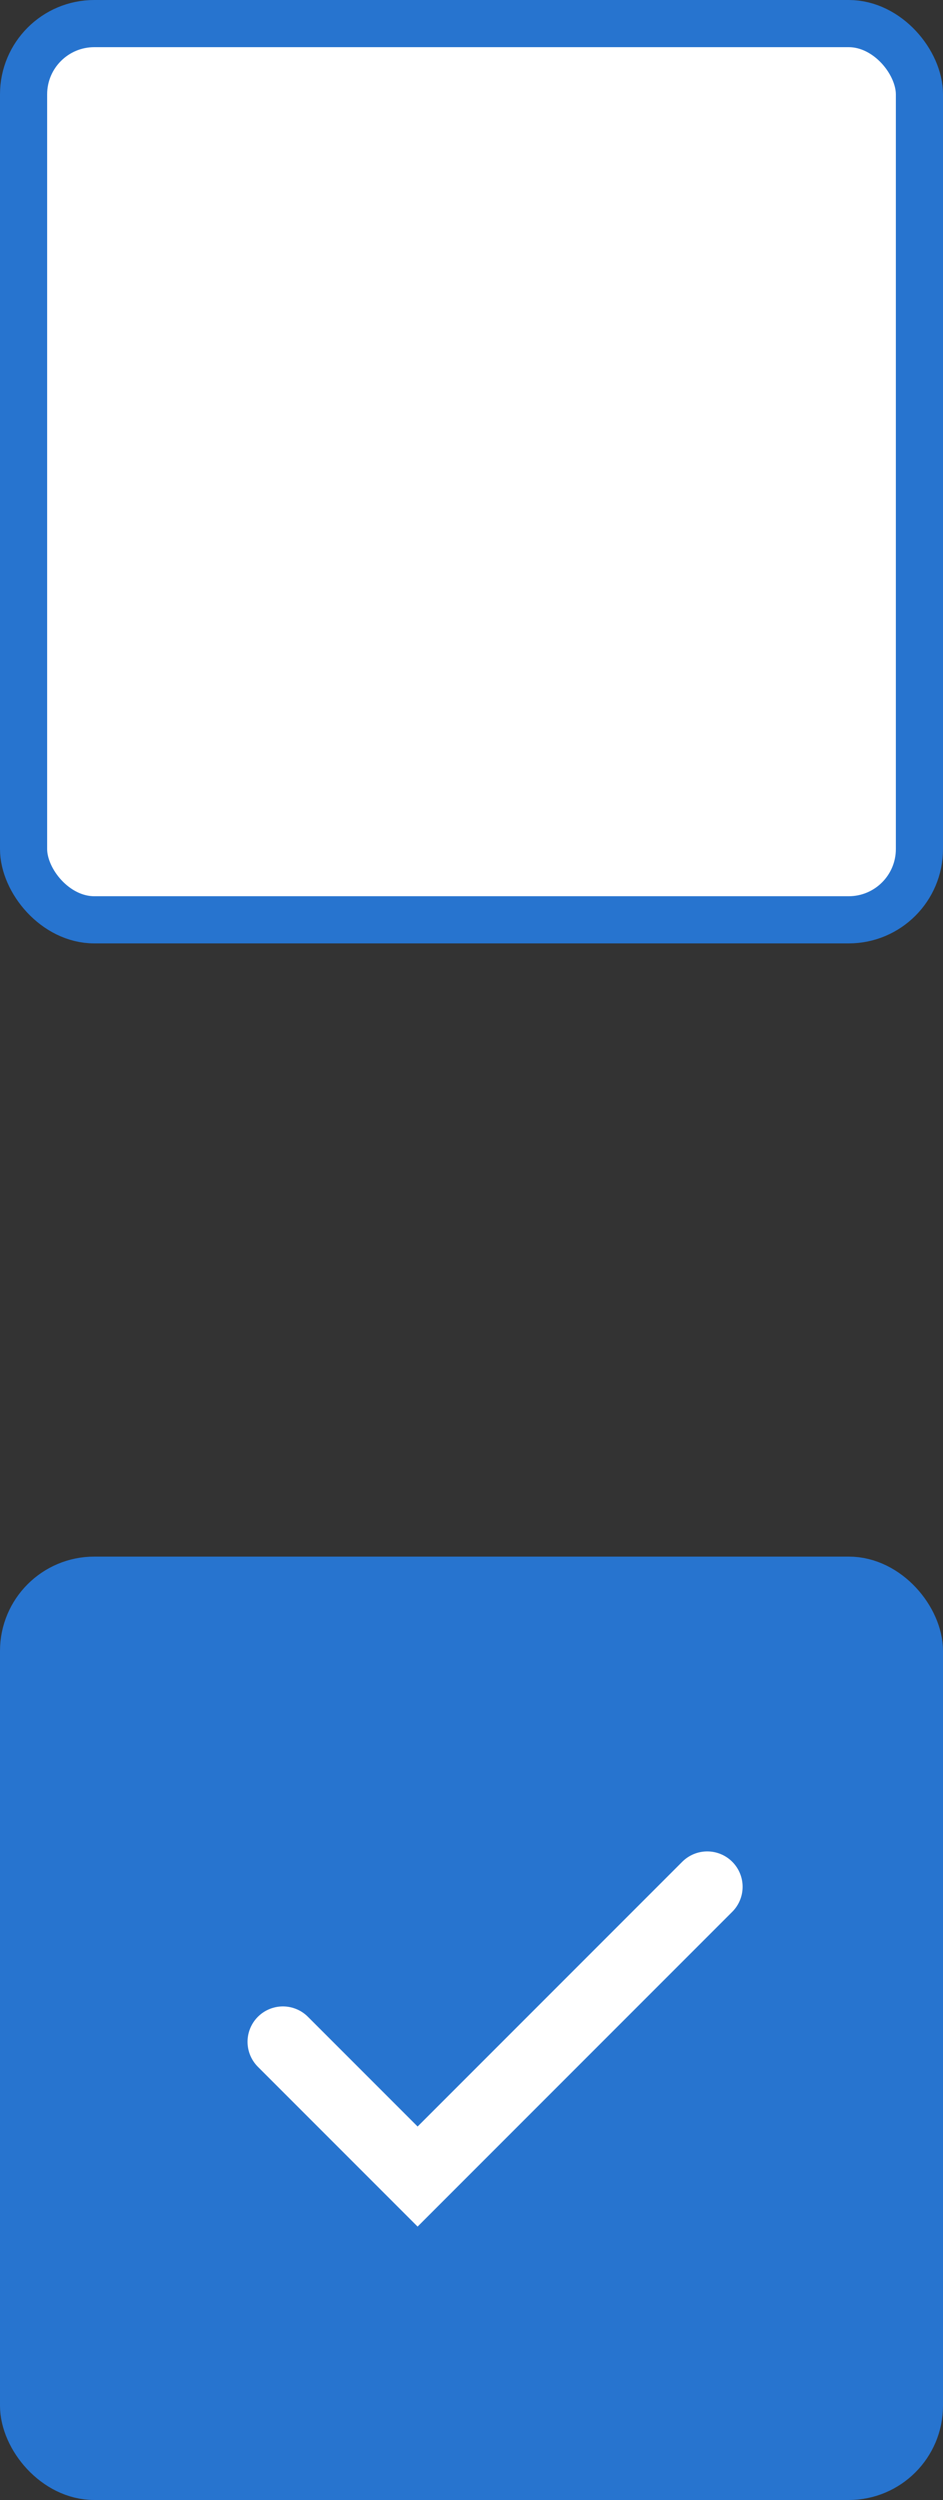 <svg width="20" height="53" viewBox="0 0 20 53" fill="none" xmlns="http://www.w3.org/2000/svg">
<rect x="0" y="0" width="20" height="53" fill="#333333" stroke="none"/>
<rect x="0.5" y="33.5" width="19" height="19" rx="1.5" fill="#2774CF" stroke="#2774CF"/>
<path d="M6 43.286L8.857 46.143L15 40" stroke="white" stroke-width="1.5" stroke-linecap="round"/>
<rect x="0.5" y="0.5" width="19" height="19" rx="1.5" fill="white" stroke="#2774CF"/>
</svg>
